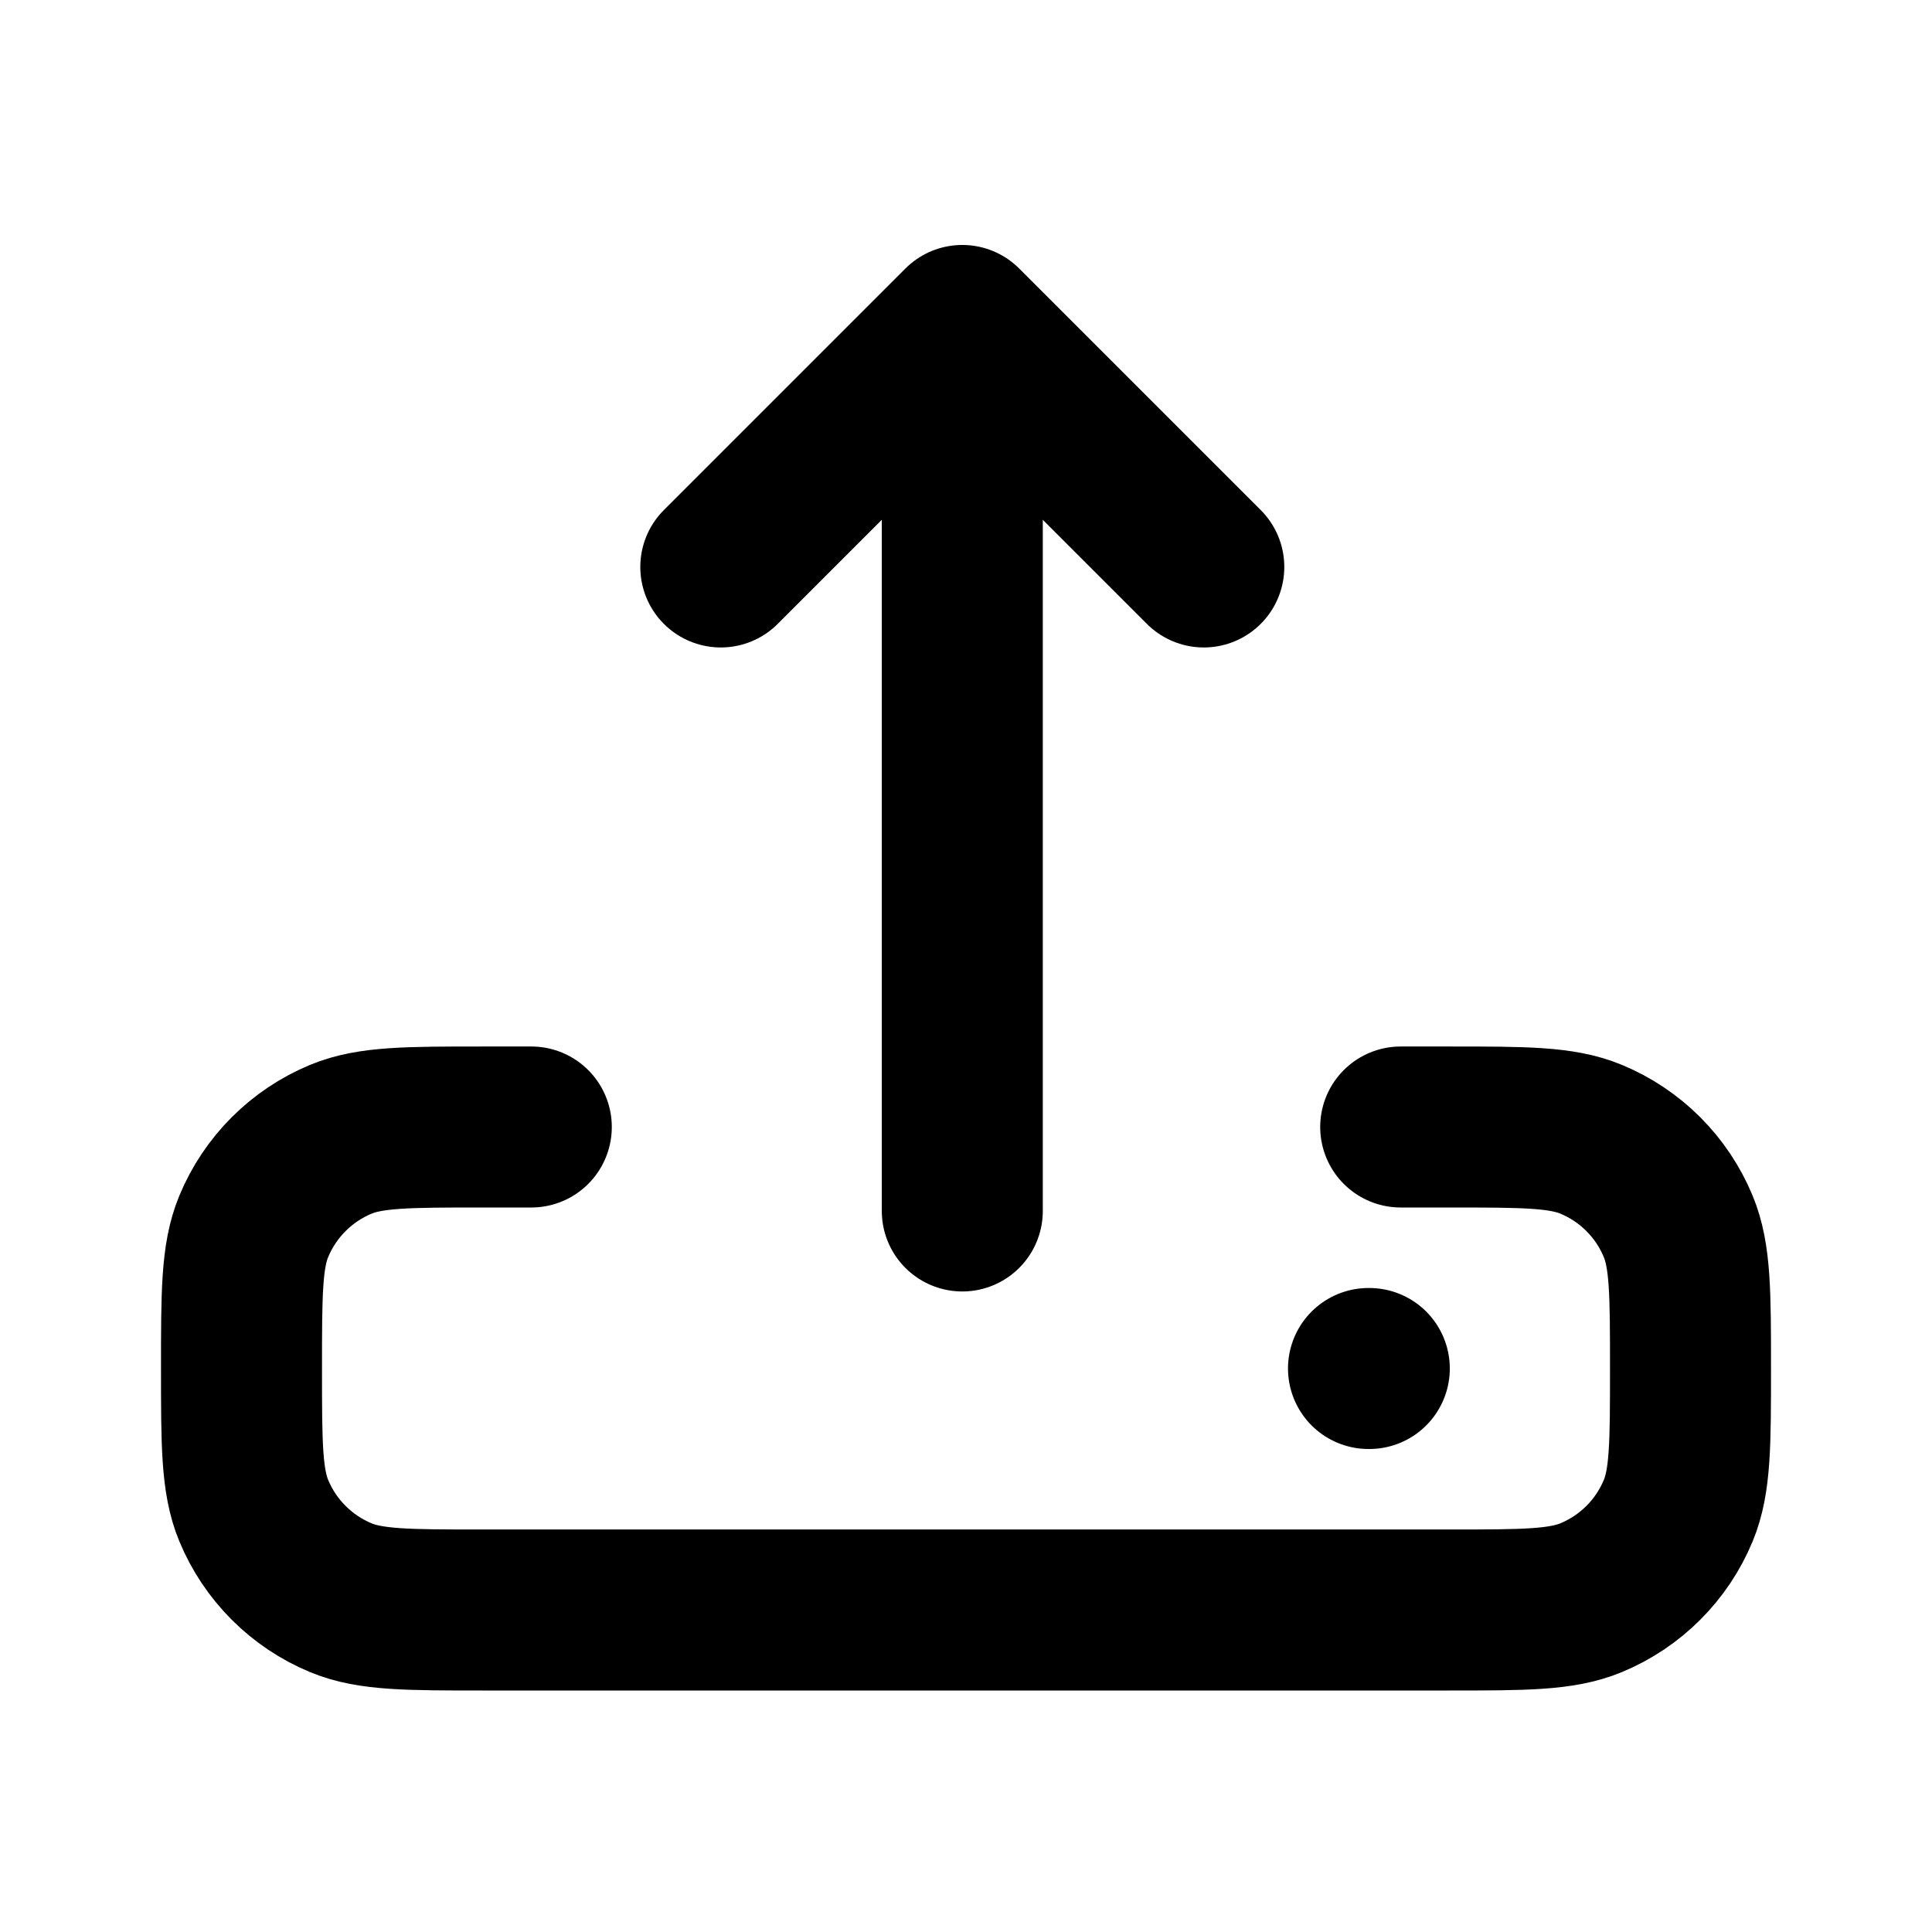 <?xml version="1.0" encoding="UTF-8" standalone="no"?>
<!-- Uploaded to: SVG Repo, www.svgrepo.com, Generator: SVG Repo
Mixer Tools -->

<svg
   width="800px"
   height="800px"
   viewBox="0 0 24 24"
   fill="none"
   version="1.1"
   id="svg1"
   xmlns="http://www.w3.org/2000/svg"
   xmlns:svg="http://www.w3.org/2000/svg">
  <defs
     id="defs1" />
  <path
     id="path1-2"
     style="fill:none;stroke:#000000;stroke-width:2;stroke-linecap:round;stroke-linejoin:round;stroke-opacity:1"
     d="M 11.954,4.043 V 15.043 m 0,-11 3,3 m -3,-3 -3,3 M 17,17 h 0.01 M 17.4,14 H 18 c 0.932,0 1.398,0 1.765,0.152 0.49,0.203 0.879,0.592 1.082,1.082 C 21,15.602 21,16.068 21,17 c 0,0.932 0,1.398 -0.152,1.765 -0.203,0.49 -0.592,0.879 -1.082,1.082 C 19.398,20 18.932,20 18,20 H 6 C 5.068,20 4.602,20 4.235,19.848 3.745,19.645 3.355,19.255 3.152,18.765 3,18.398 3,17.932 3,17 3,16.068 3,15.602 3.152,15.235 3.355,14.745 3.745,14.355 4.235,14.152 4.602,14 5.068,14 6,14 h 0.6" />
</svg>
